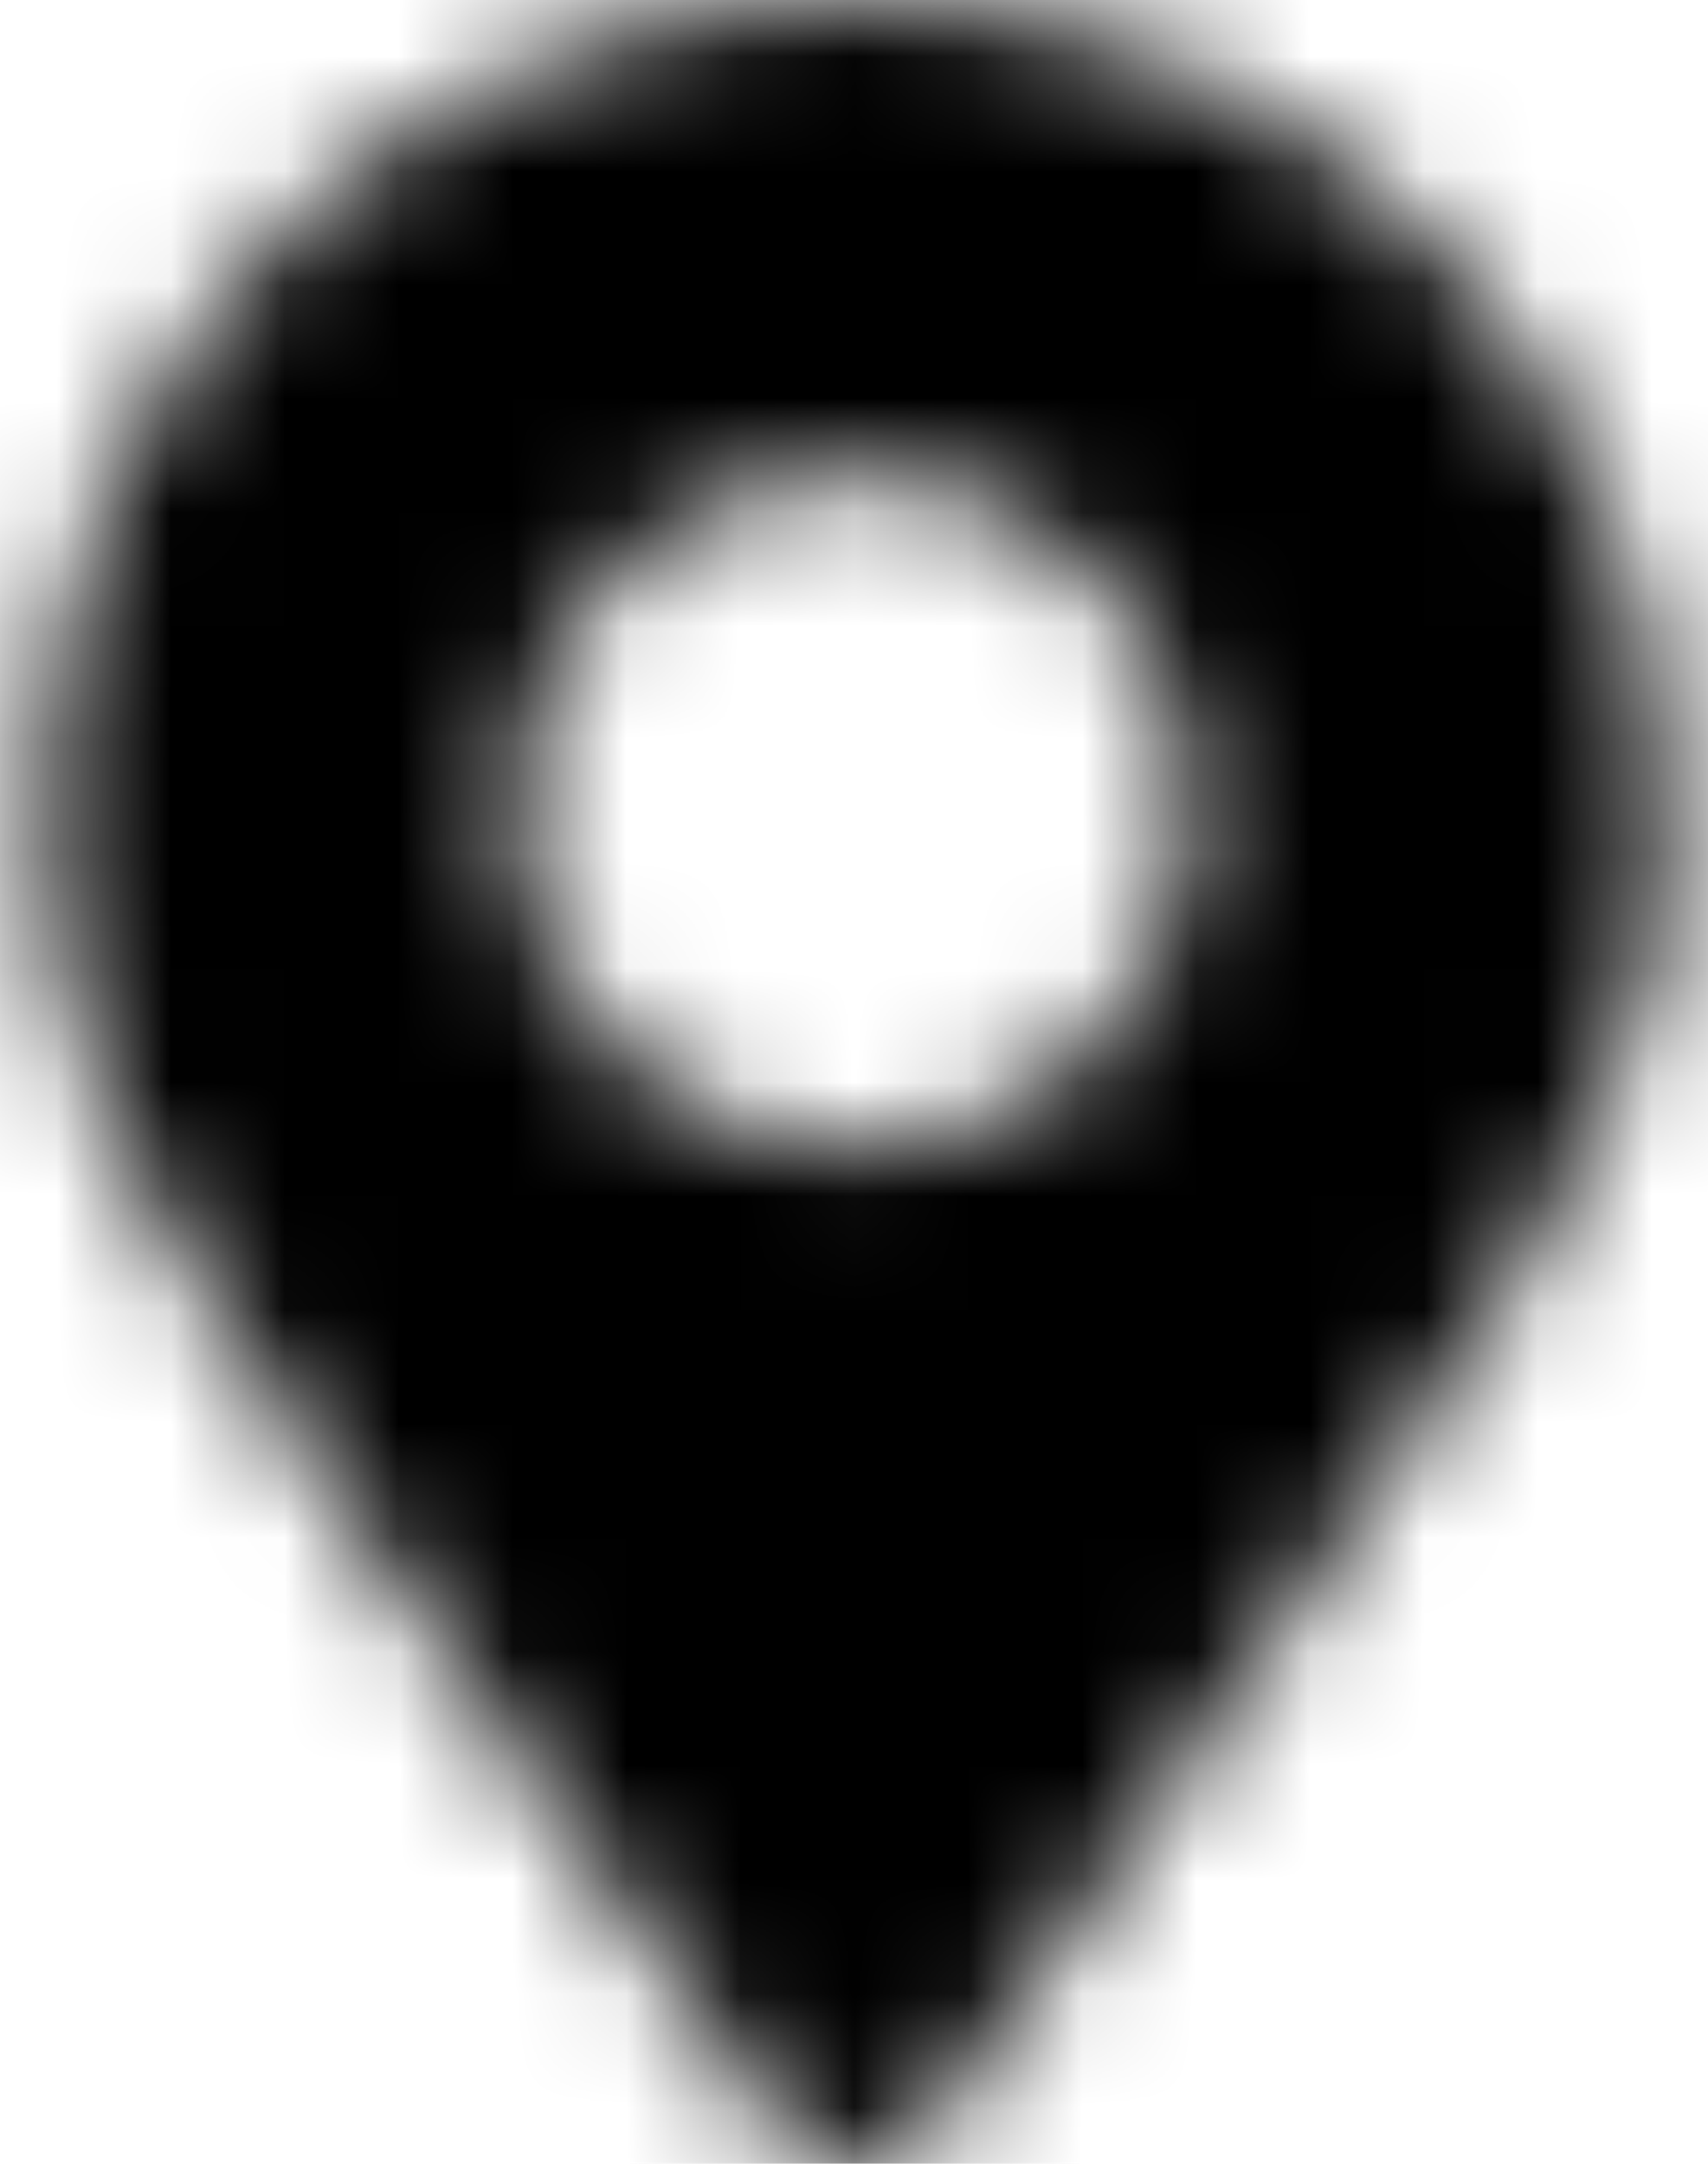 <?xml version="1.0" encoding="UTF-8"?>
<svg width="15px" height="19px" viewBox="0 0 15 19" version="1.1" xmlns="http://www.w3.org/2000/svg" xmlns:xlink="http://www.w3.org/1999/xlink">
    <defs>
        <path id="map-path-1" d="M8.768,18.617 C3.376,10.8 2.375,9.998 2.375,7.125 C2.375,3.19 5.565,0 9.5,0 C13.435,0 16.625,3.19 16.625,7.125 C16.625,9.998 15.624,10.8 10.232,18.617 C9.878,19.128 9.122,19.128 8.768,18.617 Z M9.5,10.094 C11.14,10.094 12.469,8.765 12.469,7.125 C12.469,5.485 11.14,4.156 9.5,4.156 C7.86,4.156 6.531,5.485 6.531,7.125 C6.531,8.765 7.86,10.094 9.5,10.094 Z"></path>
    </defs>
    <g stroke="none" stroke-width="1" fill="none" fill-rule="evenodd">
        <g transform="translate(-2, 0)">
            <mask id="map-mask-2" fill="white">
                <use xlink:href="#map-path-1"></use>
            </mask>
            <g mask="url(#map-mask-2)" fill="black">
                <rect x="0" y="0" width="19" height="19"></rect>
            </g>
        </g>
    </g>
</svg>